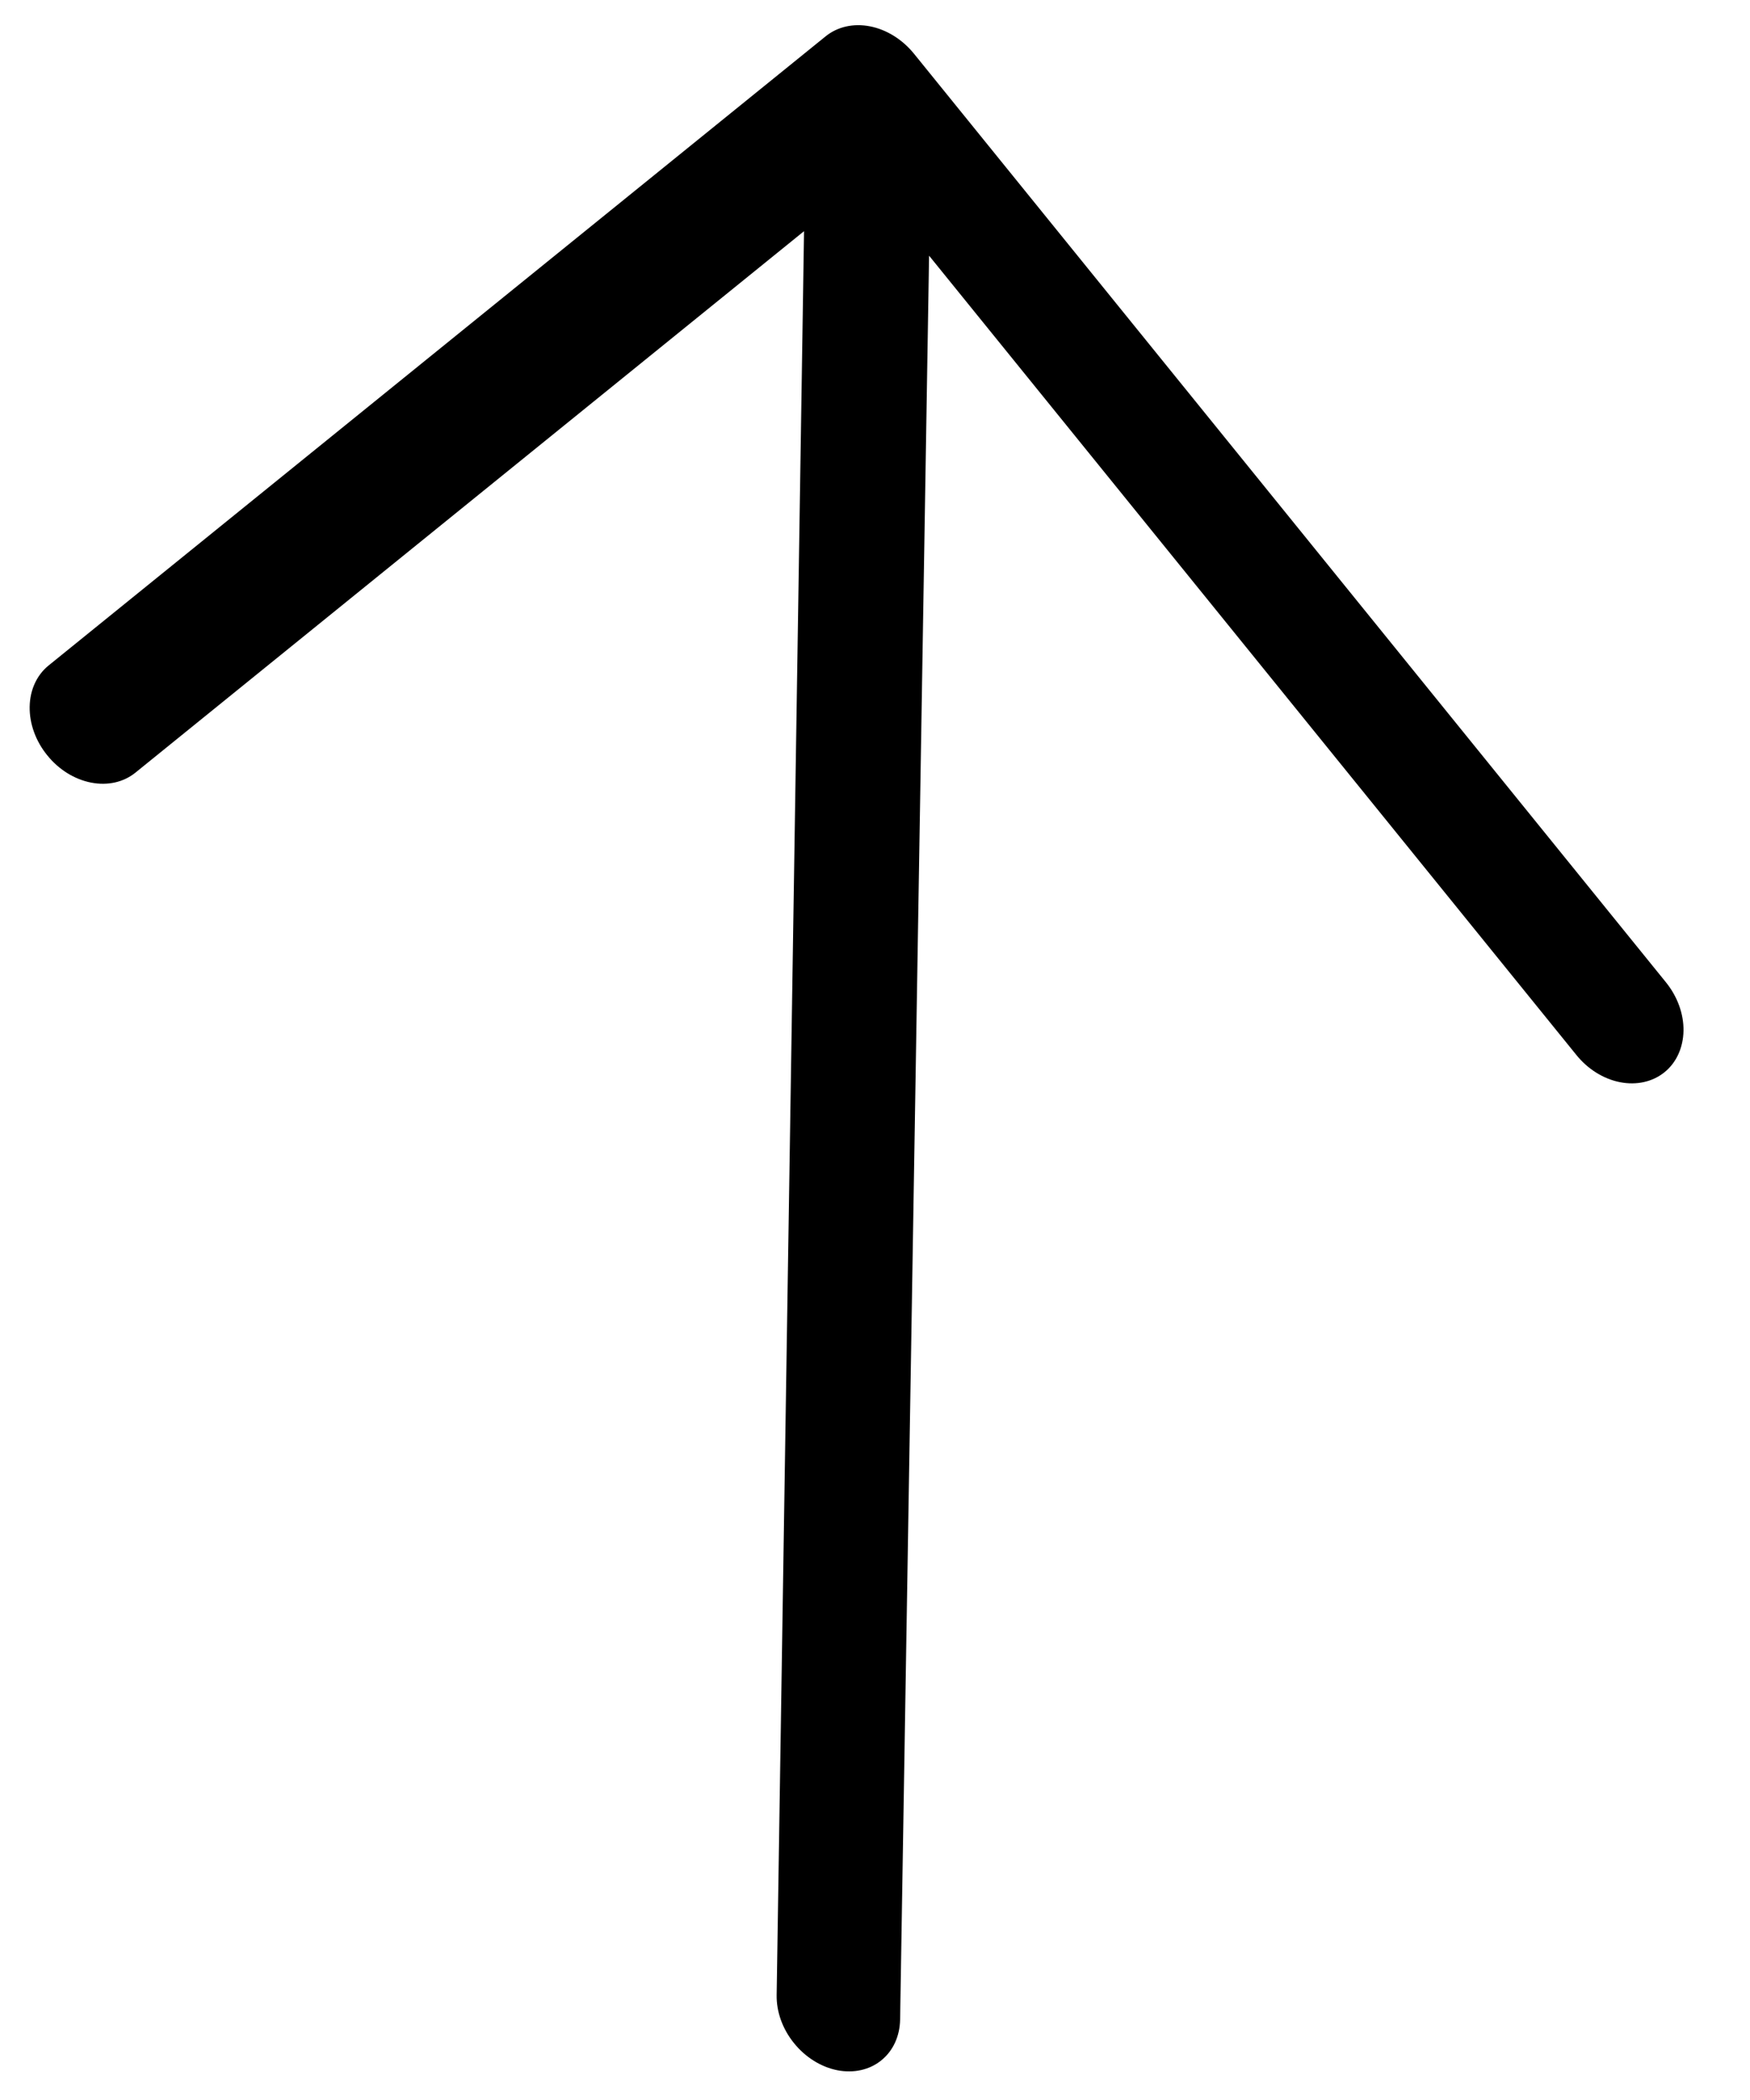 <svg width="20" height="24" viewBox="0 0 20 24" fill="none" xmlns="http://www.w3.org/2000/svg">
<path d="M10.444 0.612L19.039 11.226C19.171 11.389 19.243 11.588 19.24 11.781C19.236 11.974 19.159 12.144 19.023 12.254C18.887 12.364 18.704 12.405 18.515 12.368C18.326 12.331 18.146 12.219 18.015 12.056L10.618 2.922L10.287 23.079C10.284 23.27 10.207 23.438 10.072 23.547C9.938 23.656 9.757 23.696 9.57 23.66C9.383 23.623 9.205 23.512 9.075 23.351C8.944 23.19 8.873 22.993 8.876 22.802L9.189 2.642L1.548 8.83C1.412 8.94 1.23 8.981 1.041 8.944C0.851 8.907 0.671 8.795 0.54 8.632C0.408 8.47 0.336 8.271 0.339 8.078C0.342 7.885 0.42 7.715 0.556 7.605L9.436 0.415C9.572 0.305 9.754 0.264 9.943 0.301C10.132 0.338 10.312 0.45 10.444 0.612Z" fill="black"/>
</svg>
